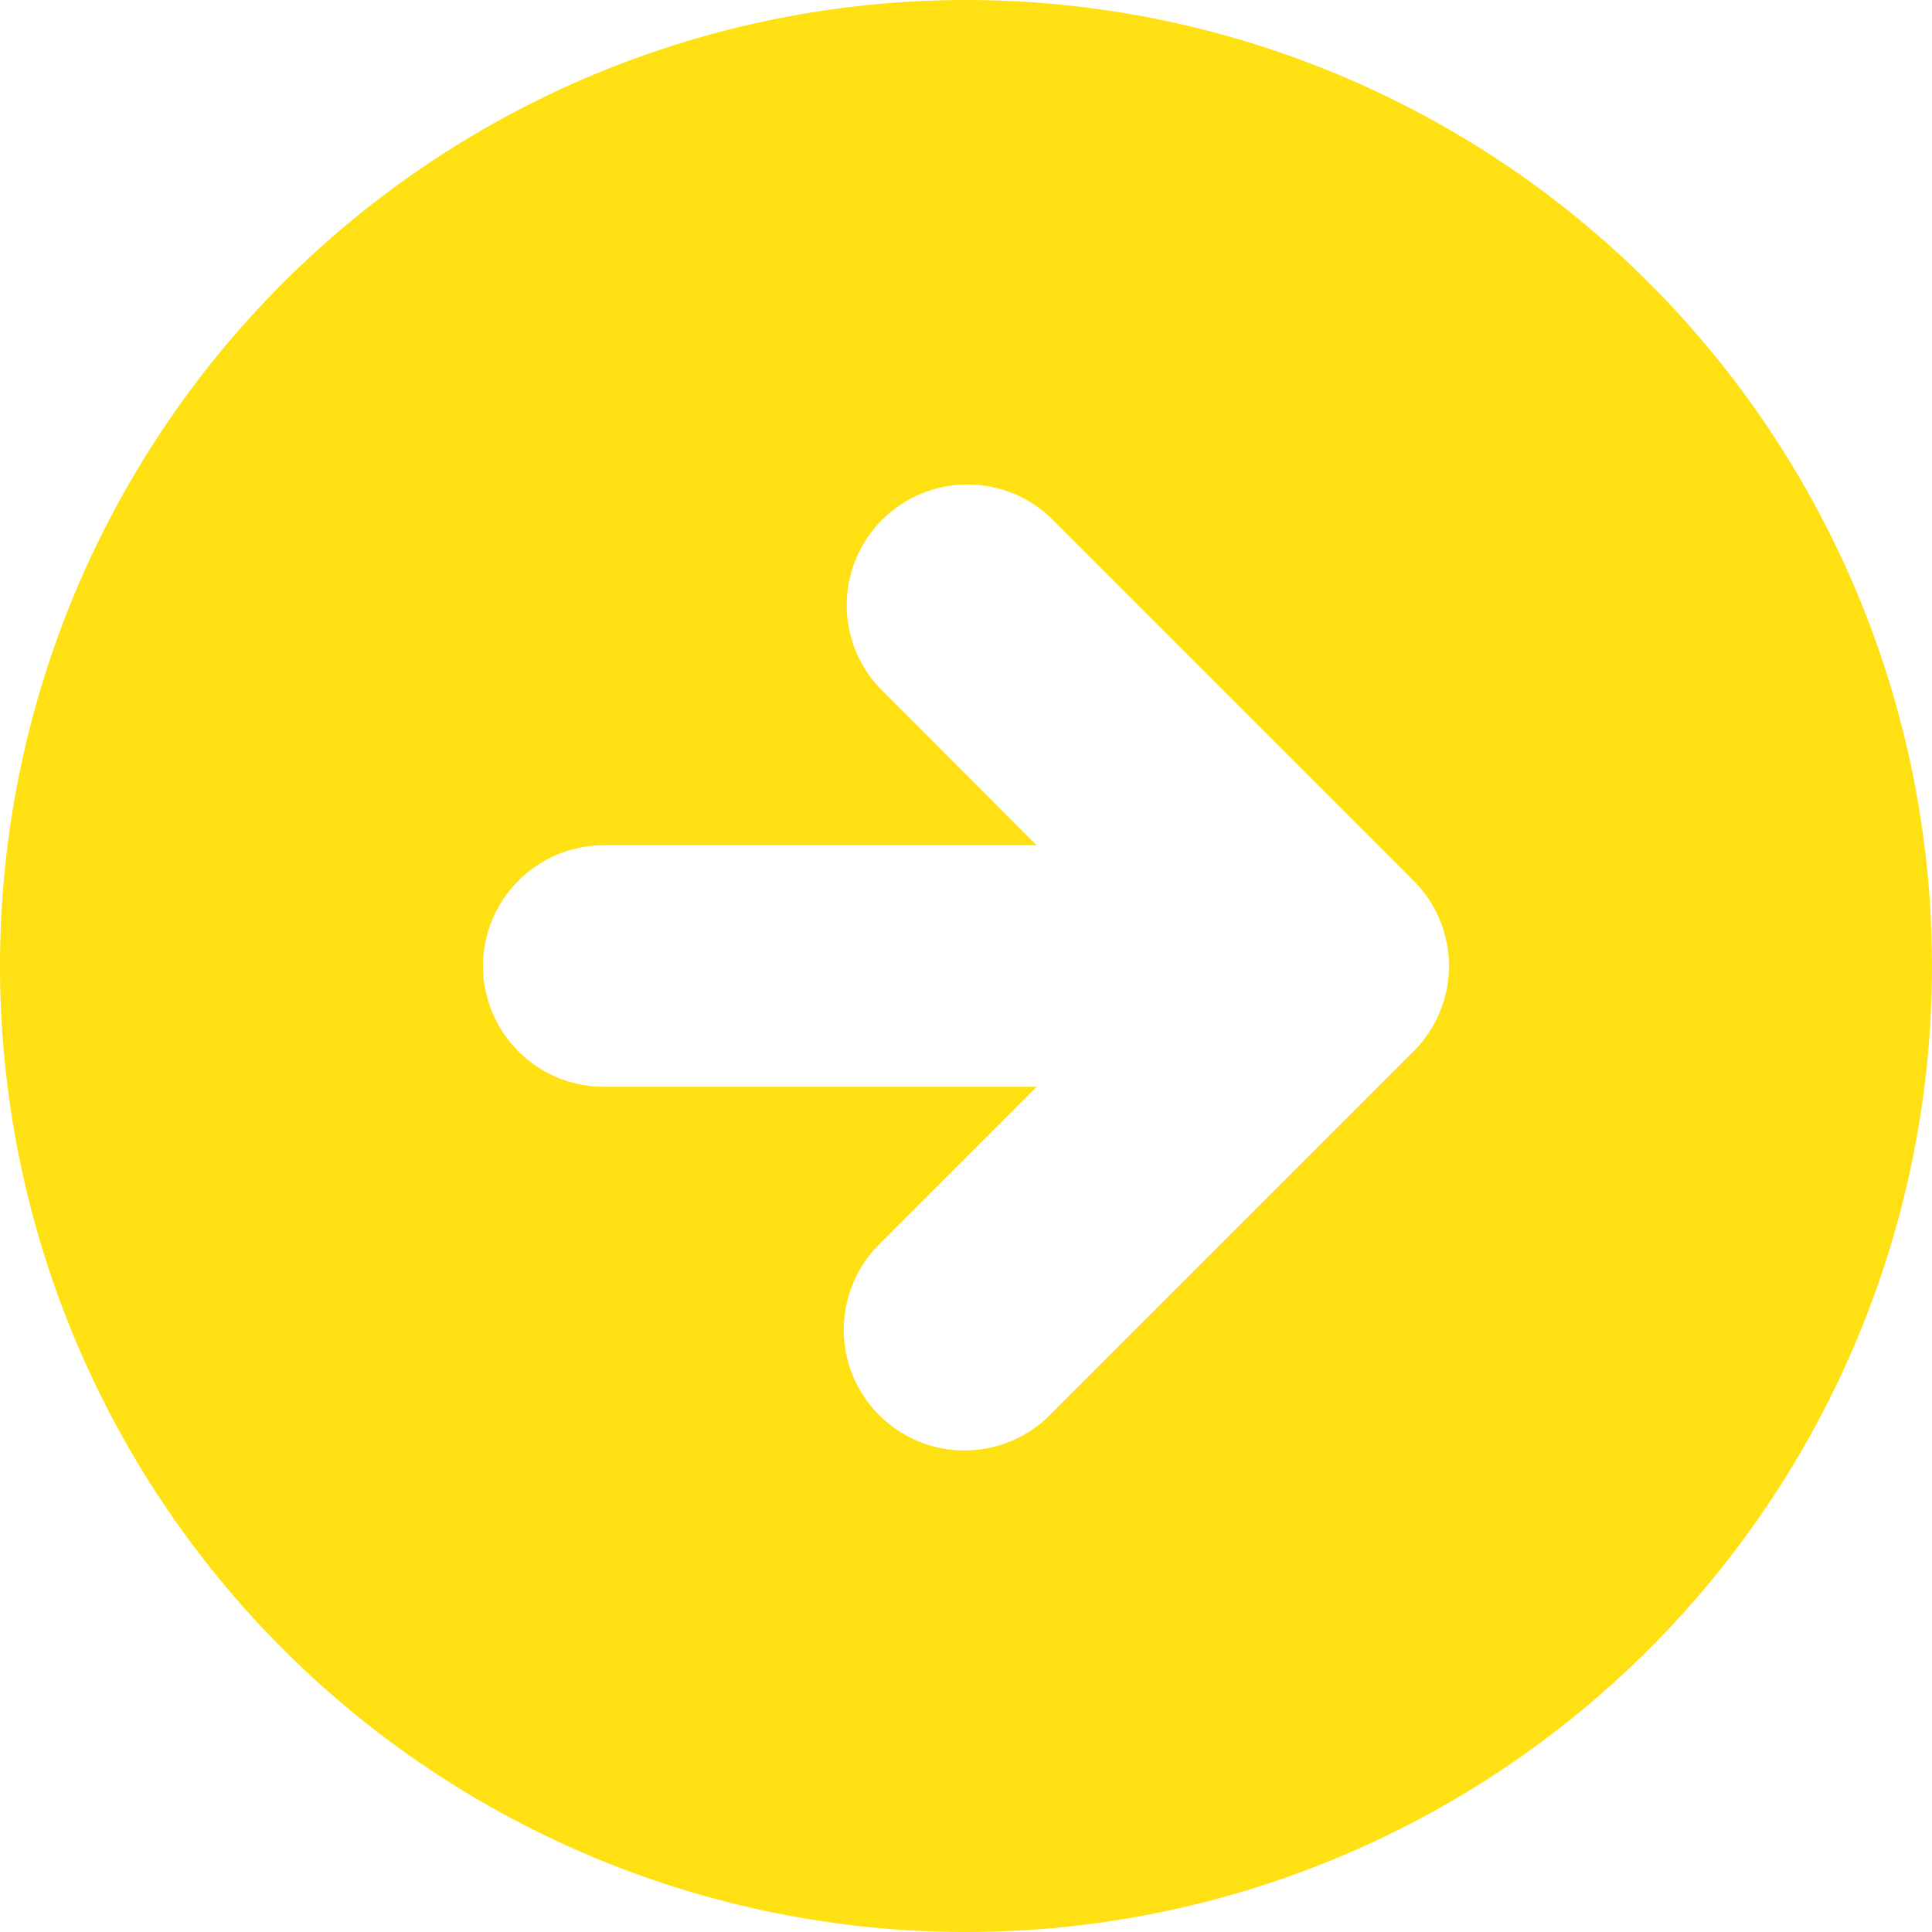 <svg width="18" height="18" viewBox="0 0 18 18" fill="none" xmlns="http://www.w3.org/2000/svg">
<path fill-rule="evenodd" clip-rule="evenodd" d="M9 18C11.387 18 13.676 17.052 15.364 15.364C17.052 13.676 18 11.387 18 9C18 6.613 17.052 4.324 15.364 2.636C13.676 0.948 11.387 0 9 0C6.613 0 4.324 0.948 2.636 2.636C0.948 4.324 0 6.613 0 9C0 11.387 0.948 13.676 2.636 15.364C4.324 17.052 6.613 18 9 18ZM13.17 8.205L9.795 4.83C9.583 4.625 9.299 4.511 9.004 4.514C8.709 4.516 8.427 4.635 8.218 4.843C8.01 5.052 7.891 5.334 7.889 5.629C7.886 5.924 8 6.208 8.205 6.42L9.659 7.875H5.625C5.327 7.875 5.04 7.994 4.83 8.205C4.619 8.415 4.5 8.702 4.5 9C4.5 9.298 4.619 9.585 4.83 9.795C5.04 10.007 5.327 10.125 5.625 10.125H9.659L8.205 11.58C8.097 11.683 8.011 11.807 7.953 11.945C7.894 12.082 7.863 12.23 7.861 12.379C7.86 12.528 7.888 12.677 7.945 12.815C8.002 12.953 8.085 13.079 8.191 13.184C8.296 13.29 8.422 13.373 8.56 13.43C8.698 13.487 8.847 13.515 8.996 13.514C9.145 13.512 9.293 13.481 9.43 13.422C9.567 13.364 9.692 13.278 9.795 13.17L13.17 9.795C13.381 9.584 13.5 9.298 13.5 9C13.5 8.702 13.381 8.416 13.17 8.205Z" fill="#FFE113"/>
</svg>
